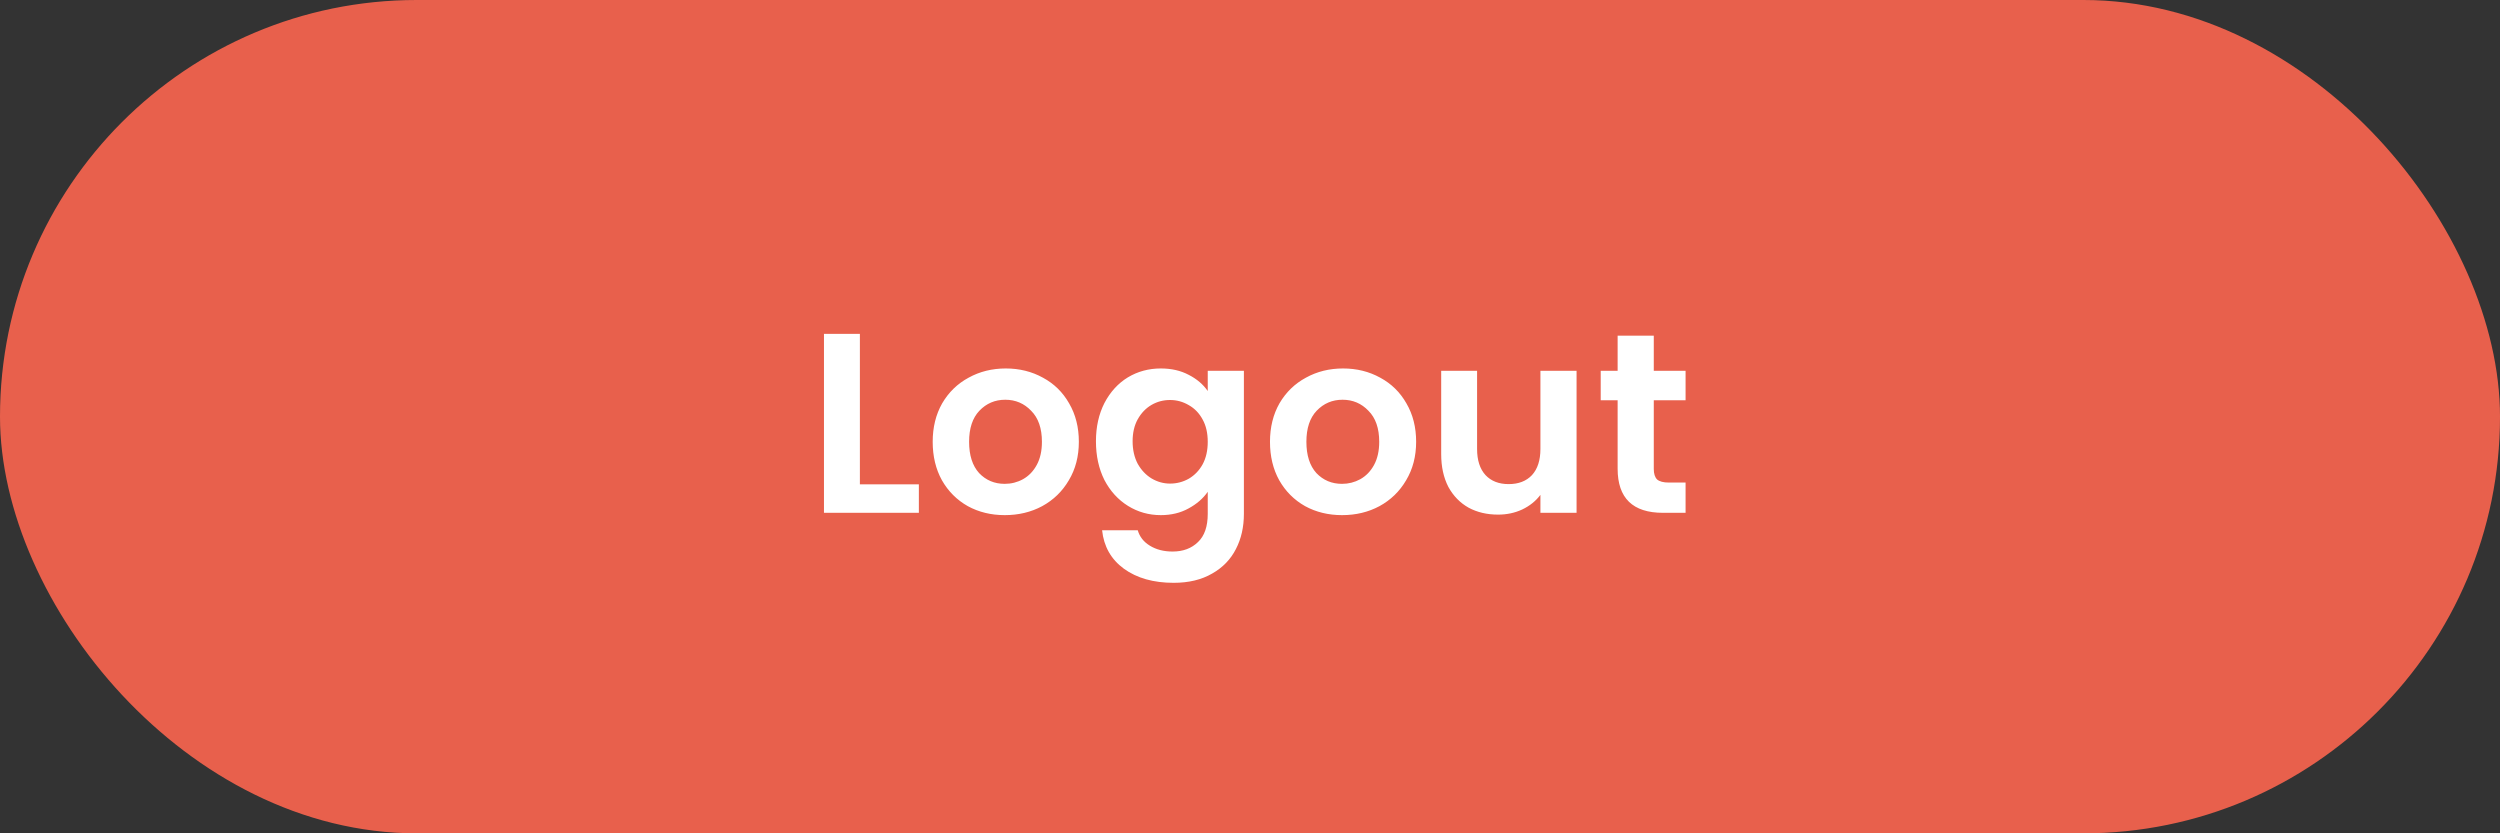 <svg width="156" height="52" viewBox="0 0 156 52" fill="none" xmlns="http://www.w3.org/2000/svg">
<rect x="0" y="0" width="156" height="52" fill="#333333" stroke="none"/>
<rect width="156" height="52" rx="26" fill="#E8604C"/>
<path d="M53.657 30.224H57.337V32H51.416V20.832H53.657V30.224ZM62.696 32.144C61.843 32.144 61.075 31.957 60.392 31.584C59.71 31.2 59.171 30.661 58.776 29.968C58.392 29.275 58.2 28.475 58.2 27.568C58.2 26.661 58.398 25.861 58.792 25.168C59.198 24.475 59.747 23.941 60.44 23.568C61.134 23.184 61.907 22.992 62.76 22.992C63.614 22.992 64.387 23.184 65.08 23.568C65.774 23.941 66.318 24.475 66.712 25.168C67.118 25.861 67.32 26.661 67.32 27.568C67.32 28.475 67.112 29.275 66.696 29.968C66.291 30.661 65.736 31.2 65.032 31.584C64.339 31.957 63.56 32.144 62.696 32.144ZM62.696 30.192C63.102 30.192 63.48 30.096 63.832 29.904C64.195 29.701 64.483 29.403 64.696 29.008C64.91 28.613 65.016 28.133 65.016 27.568C65.016 26.725 64.792 26.08 64.344 25.632C63.907 25.173 63.368 24.944 62.728 24.944C62.088 24.944 61.55 25.173 61.112 25.632C60.686 26.08 60.472 26.725 60.472 27.568C60.472 28.411 60.68 29.061 61.096 29.52C61.523 29.968 62.056 30.192 62.696 30.192ZM72.435 22.992C73.097 22.992 73.678 23.125 74.179 23.392C74.681 23.648 75.075 23.984 75.363 24.4V23.136H77.619V32.064C77.619 32.885 77.454 33.616 77.123 34.256C76.793 34.907 76.297 35.419 75.635 35.792C74.974 36.176 74.174 36.368 73.235 36.368C71.977 36.368 70.942 36.075 70.131 35.488C69.331 34.901 68.878 34.101 68.771 33.088H70.995C71.113 33.493 71.363 33.813 71.747 34.048C72.142 34.293 72.617 34.416 73.171 34.416C73.822 34.416 74.35 34.219 74.755 33.824C75.161 33.44 75.363 32.853 75.363 32.064V30.688C75.075 31.104 74.675 31.451 74.163 31.728C73.662 32.005 73.086 32.144 72.435 32.144C71.689 32.144 71.006 31.952 70.387 31.568C69.769 31.184 69.278 30.645 68.915 29.952C68.563 29.248 68.387 28.443 68.387 27.536C68.387 26.64 68.563 25.845 68.915 25.152C69.278 24.459 69.763 23.925 70.371 23.552C70.99 23.179 71.678 22.992 72.435 22.992ZM75.363 27.568C75.363 27.024 75.257 26.56 75.043 26.176C74.83 25.781 74.542 25.483 74.179 25.28C73.817 25.067 73.427 24.96 73.011 24.96C72.595 24.96 72.211 25.061 71.859 25.264C71.507 25.467 71.219 25.765 70.995 26.16C70.782 26.544 70.675 27.003 70.675 27.536C70.675 28.069 70.782 28.539 70.995 28.944C71.219 29.339 71.507 29.643 71.859 29.856C72.222 30.069 72.606 30.176 73.011 30.176C73.427 30.176 73.817 30.075 74.179 29.872C74.542 29.659 74.83 29.36 75.043 28.976C75.257 28.581 75.363 28.112 75.363 27.568ZM83.743 32.144C82.89 32.144 82.122 31.957 81.439 31.584C80.757 31.2 80.218 30.661 79.823 29.968C79.439 29.275 79.247 28.475 79.247 27.568C79.247 26.661 79.445 25.861 79.839 25.168C80.245 24.475 80.794 23.941 81.487 23.568C82.18 23.184 82.954 22.992 83.807 22.992C84.66 22.992 85.434 23.184 86.127 23.568C86.82 23.941 87.365 24.475 87.759 25.168C88.165 25.861 88.367 26.661 88.367 27.568C88.367 28.475 88.159 29.275 87.743 29.968C87.338 30.661 86.783 31.2 86.079 31.584C85.386 31.957 84.607 32.144 83.743 32.144ZM83.743 30.192C84.148 30.192 84.527 30.096 84.879 29.904C85.242 29.701 85.53 29.403 85.743 29.008C85.957 28.613 86.063 28.133 86.063 27.568C86.063 26.725 85.839 26.08 85.391 25.632C84.954 25.173 84.415 24.944 83.775 24.944C83.135 24.944 82.597 25.173 82.159 25.632C81.733 26.08 81.519 26.725 81.519 27.568C81.519 28.411 81.727 29.061 82.143 29.52C82.57 29.968 83.103 30.192 83.743 30.192ZM98.378 23.136V32H96.122V30.88C95.834 31.264 95.456 31.568 94.986 31.792C94.528 32.005 94.026 32.112 93.482 32.112C92.789 32.112 92.176 31.968 91.642 31.68C91.109 31.381 90.688 30.949 90.378 30.384C90.08 29.808 89.93 29.125 89.93 28.336V23.136H92.17V28.016C92.17 28.72 92.346 29.264 92.698 29.648C93.05 30.021 93.53 30.208 94.138 30.208C94.757 30.208 95.242 30.021 95.594 29.648C95.946 29.264 96.122 28.72 96.122 28.016V23.136H98.378ZM103.196 24.976V29.264C103.196 29.563 103.266 29.781 103.404 29.92C103.554 30.048 103.799 30.112 104.14 30.112H105.18V32H103.772C101.884 32 100.94 31.083 100.94 29.248V24.976H99.884V23.136H100.94V20.944H103.196V23.136H105.18V24.976H103.196Z" fill="white"/>
</svg>
